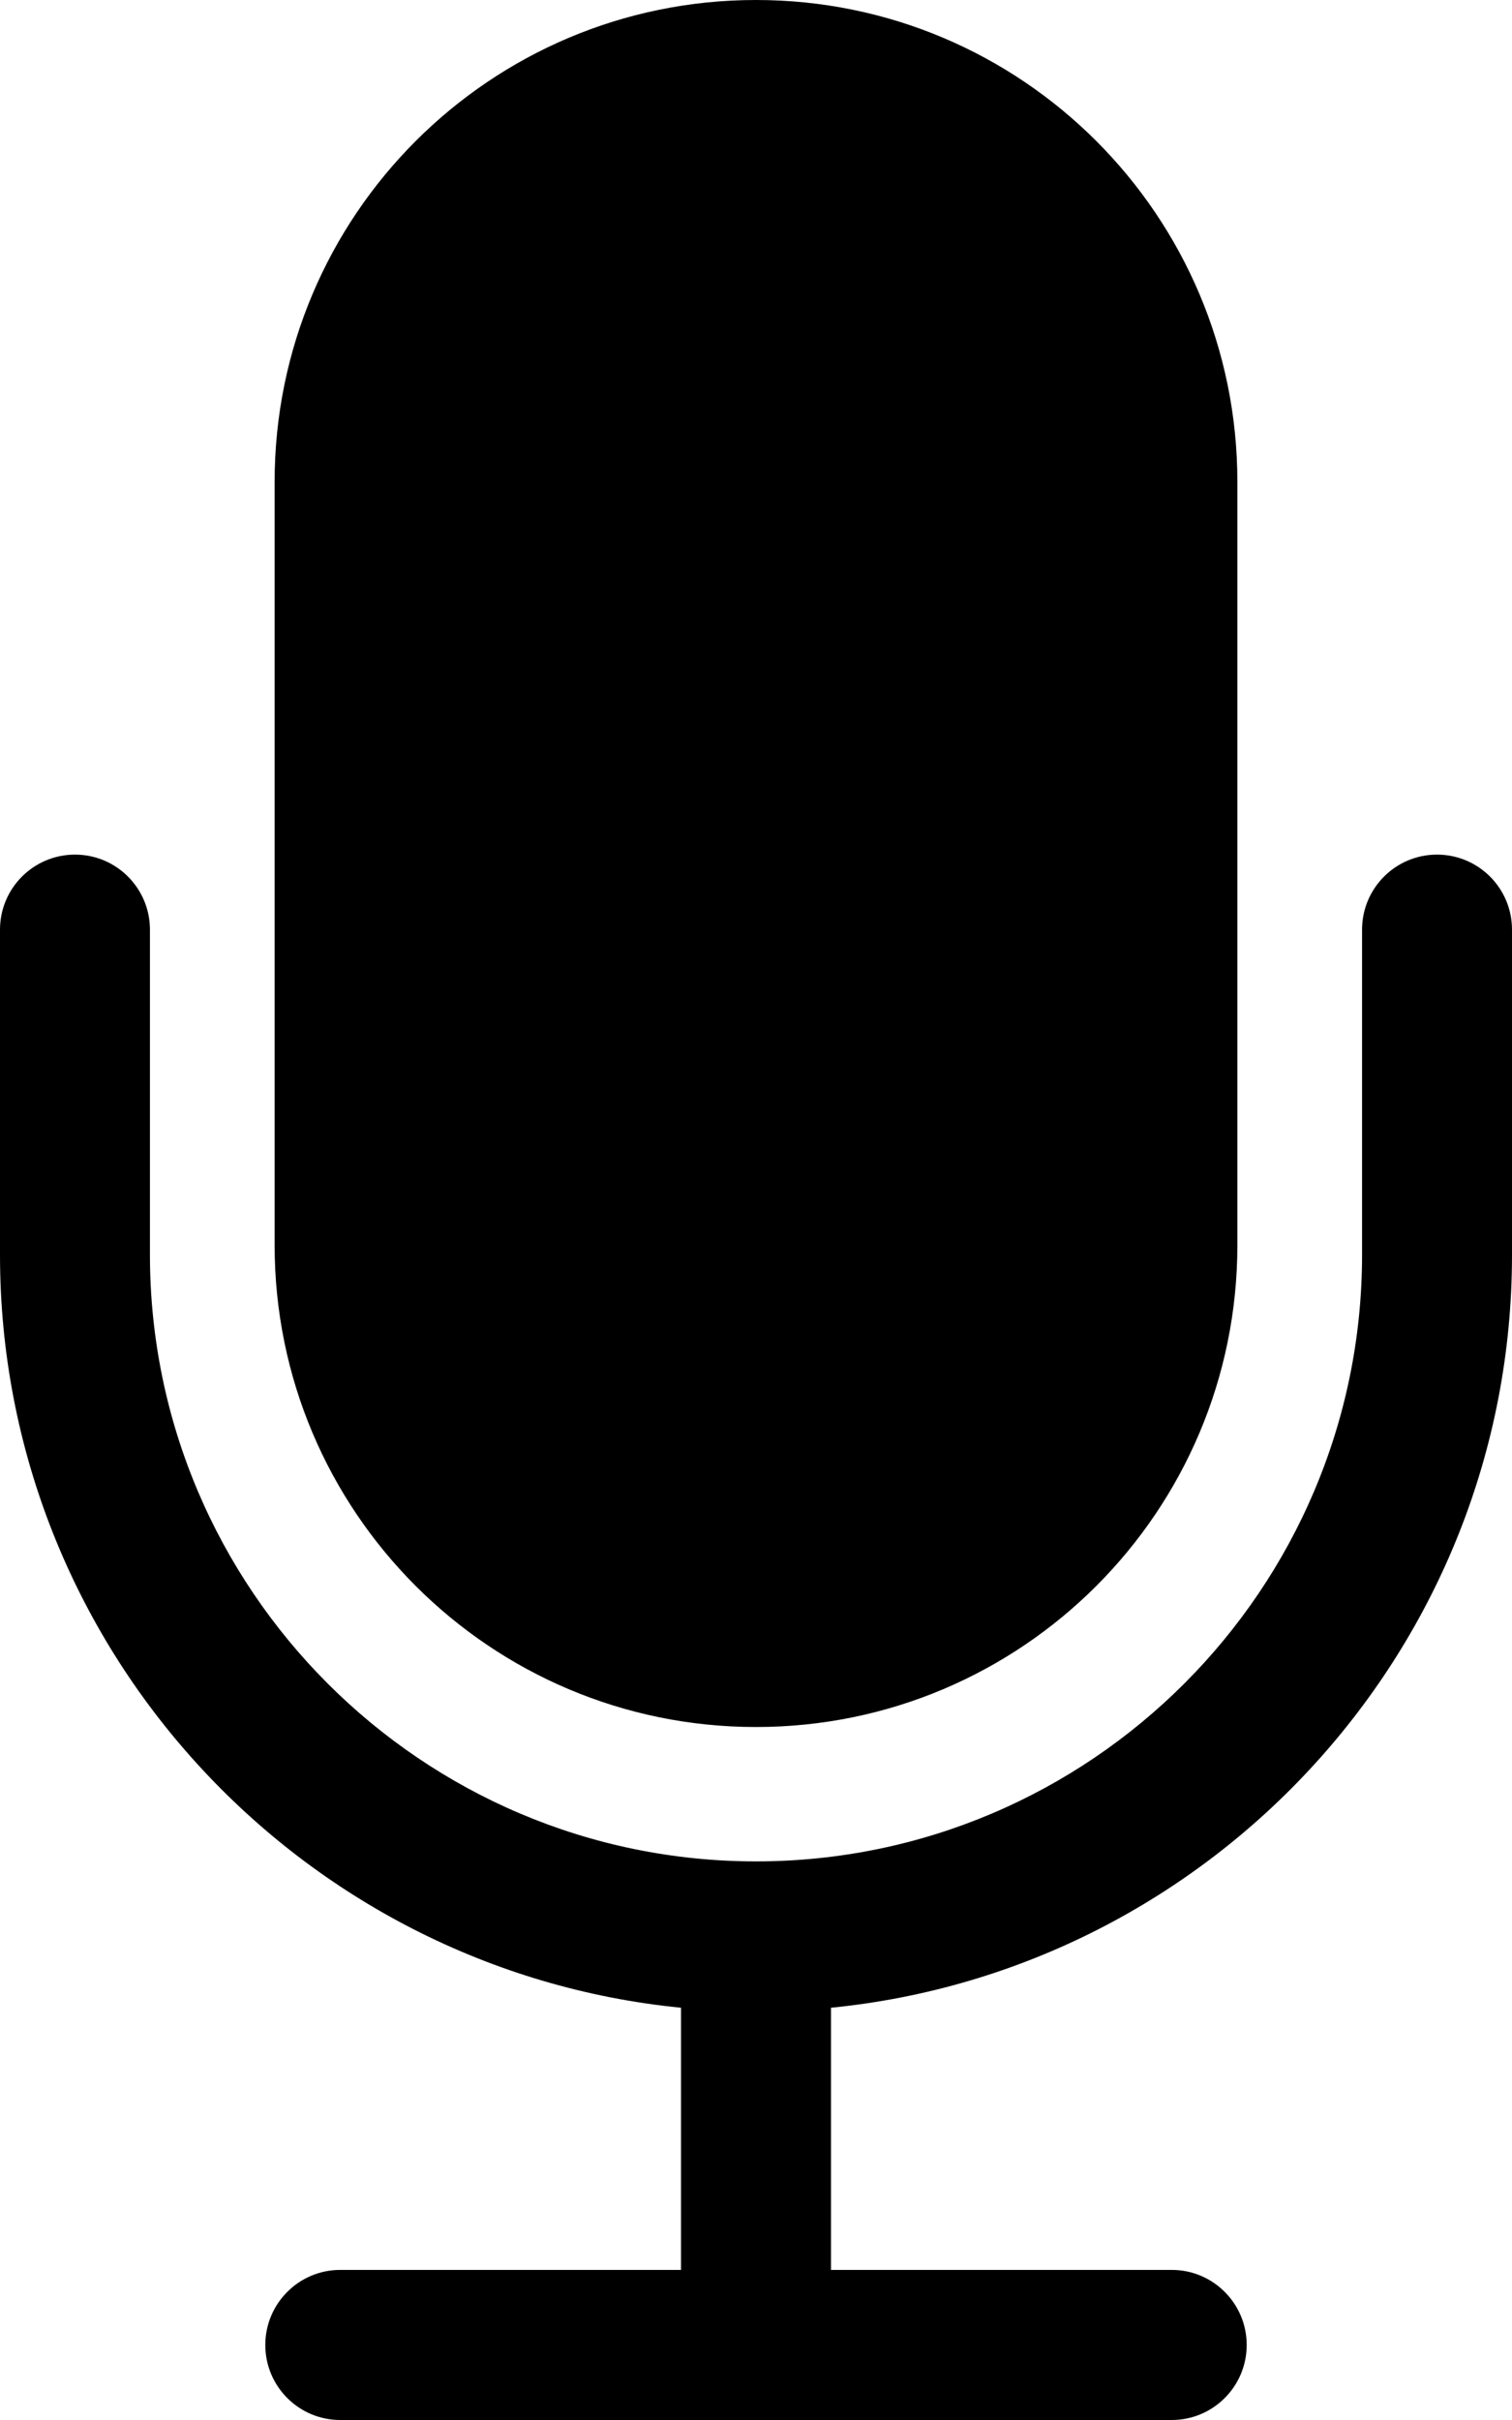 <svg width="30" height="48" viewBox="0 0 30 48" fill="none" xmlns="http://www.w3.org/2000/svg">
<path d="M28.512 16.951C27.691 16.951 27.025 17.617 27.025 18.44V24.889C27.025 31.523 21.63 36.92 15 36.92C8.37 36.92 2.975 31.523 2.975 24.889V18.44C2.975 17.617 2.309 16.951 1.488 16.951C0.666 16.951 0 17.617 0 18.44V24.889C0 32.662 5.938 39.073 13.512 39.823V45.023H6.751C5.93 45.023 5.264 45.69 5.264 46.512C5.264 47.334 5.93 48 6.751 48H23.249C24.07 48 24.736 47.334 24.736 46.512C24.736 45.69 24.07 45.023 23.249 45.023H16.488V39.823C24.062 39.072 30 32.662 30 24.889V18.439C30 17.617 29.334 16.951 28.512 16.951ZM15 34.255C20.274 34.255 24.551 29.976 24.551 24.698V9.556C24.551 4.278 20.274 0 15 0C9.725 0 5.449 4.278 5.449 9.556V24.698C5.449 29.976 9.725 34.255 15 34.255Z" fill="black"/>
</svg>
